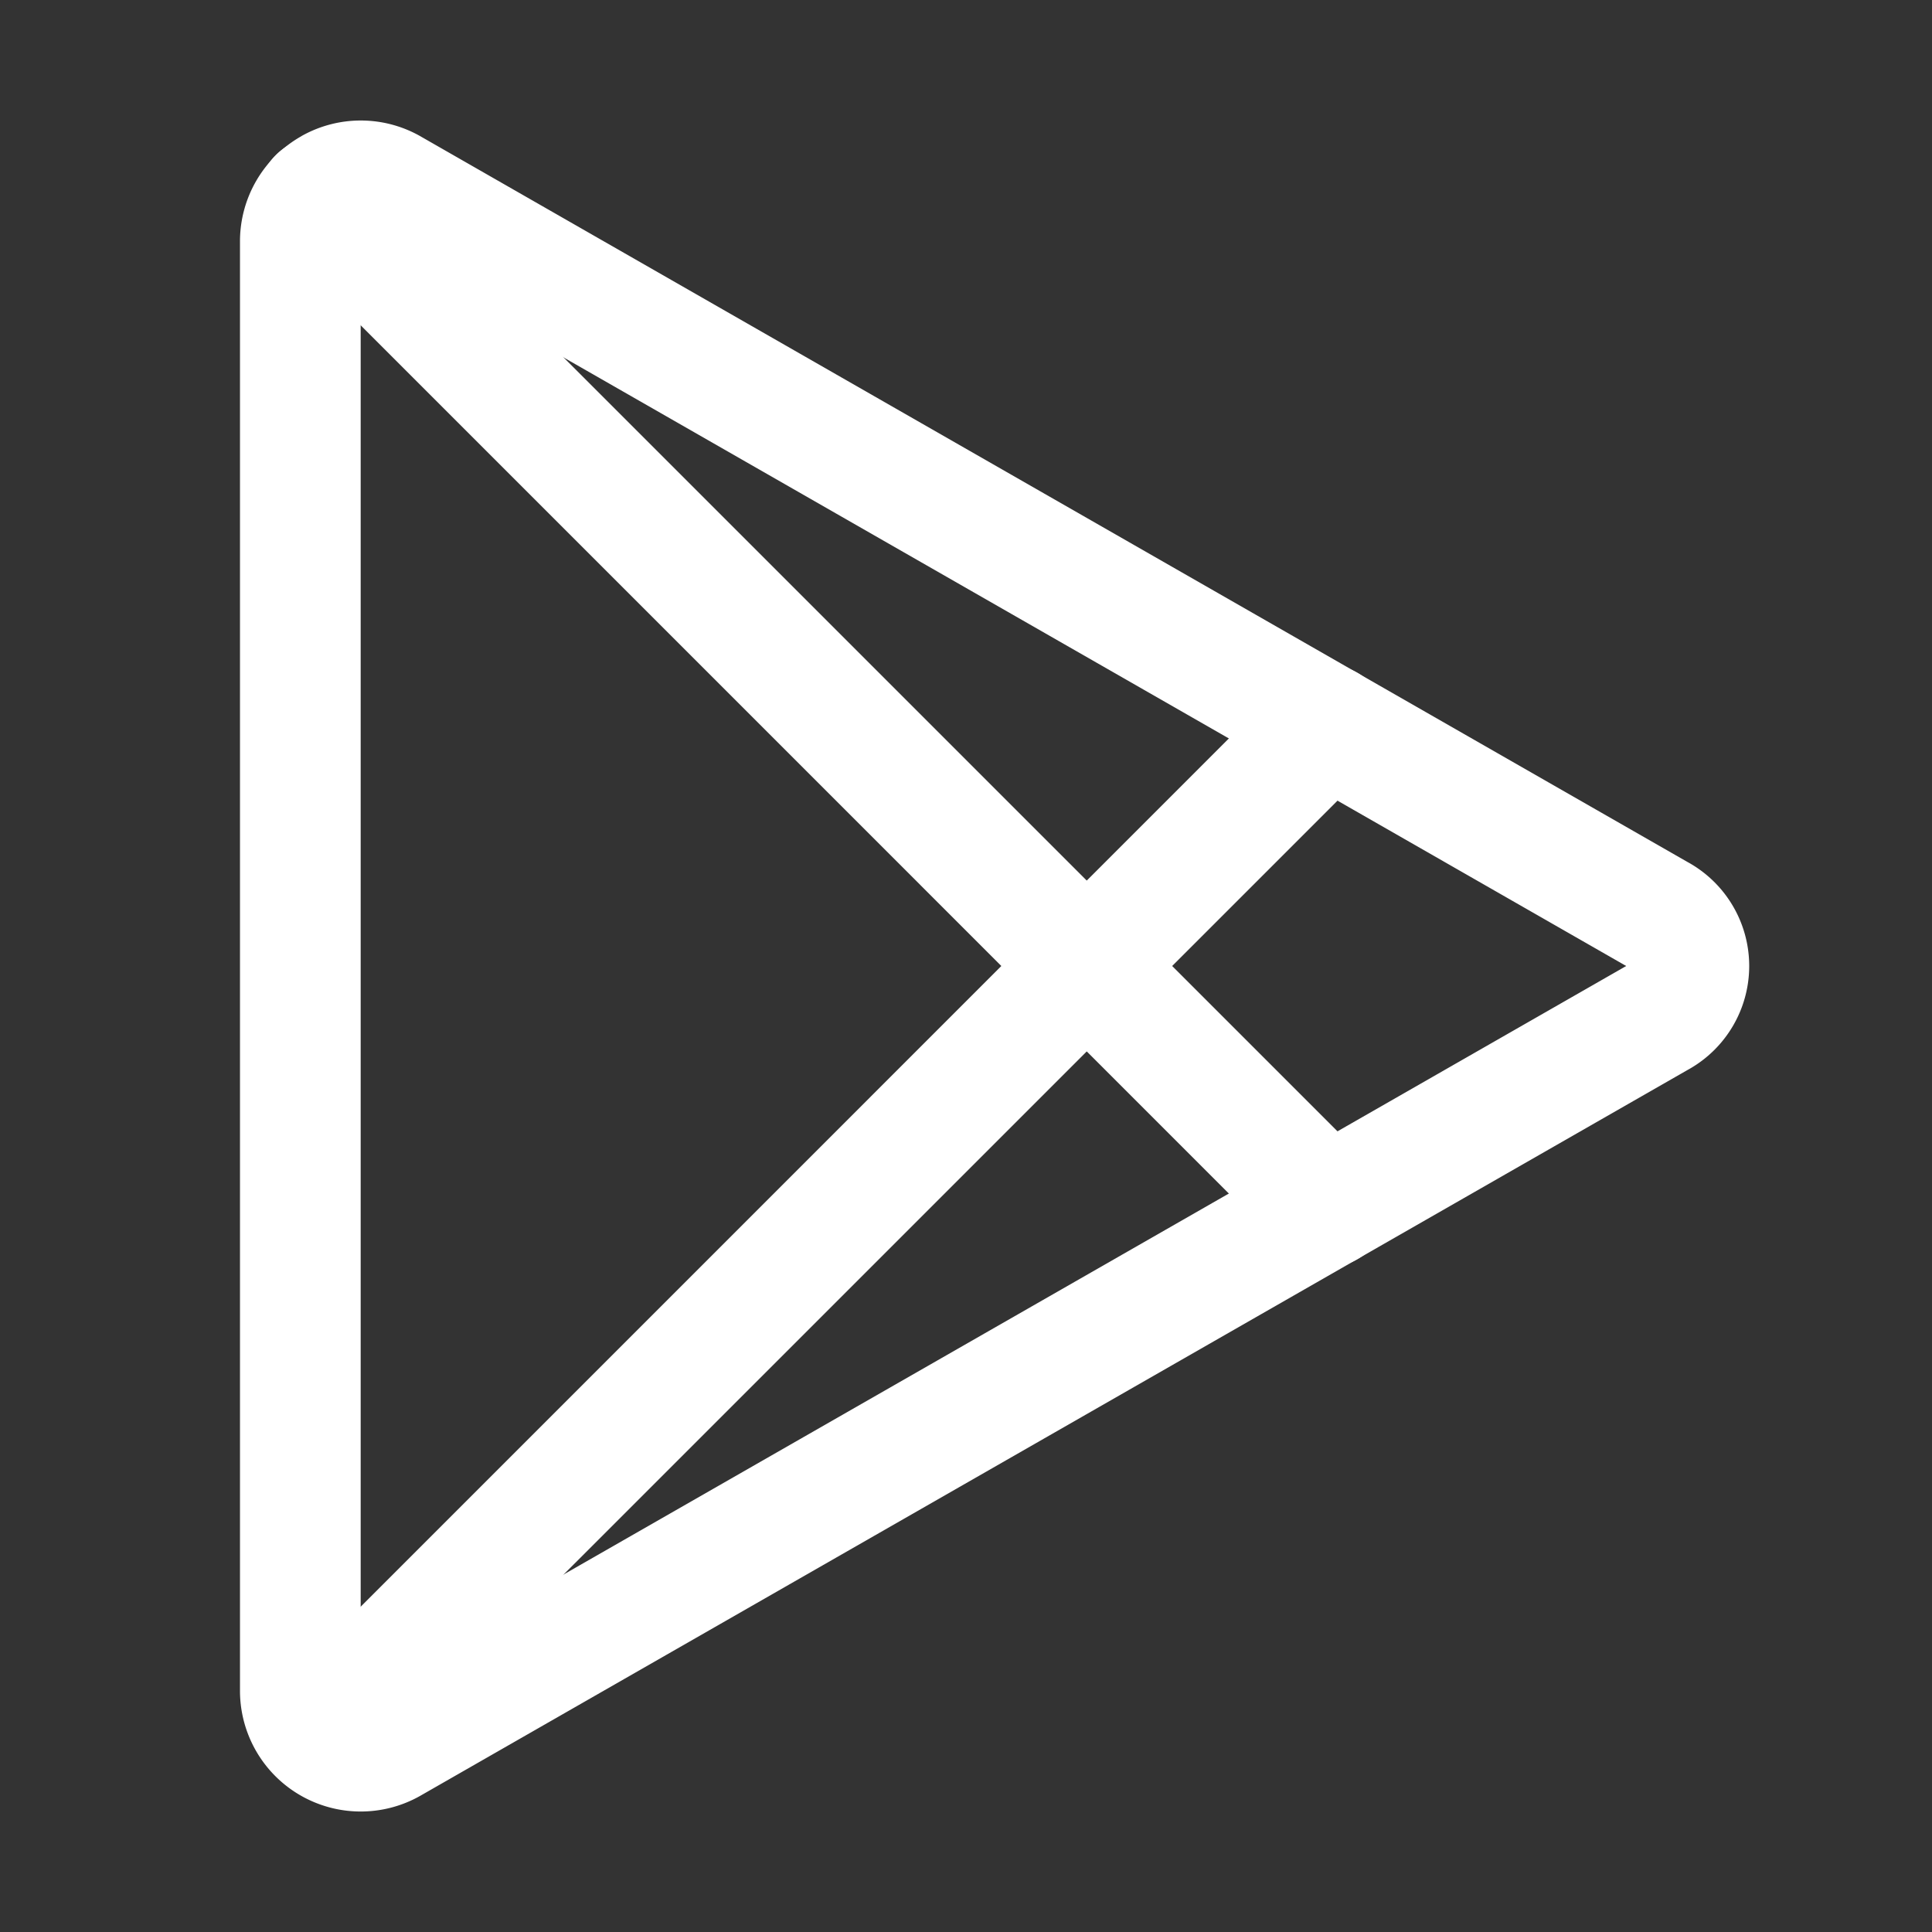 <svg xmlns="http://www.w3.org/2000/svg" width="32" height="32" fill="none"><rect width="100%" height="100%" fill="#333333" stroke="none"/><path fill="#fff" fill-rule="evenodd" d="M4.995 2.253a2 2 0 0 1 1.996.02l20.957 12.003a1.963 1.963 0 0 1 0 3.448L6.991 29.727a2 2 0 0 1-3.016-1.706V3.98a2 2 0 0 1 1.02-1.726ZM26.935 16 5.99 4.005l-.016-.009v24.008l.016-.01L26.935 16Z" clip-rule="evenodd"/><path fill="#fff" fill-rule="evenodd" d="M4.568 2.568a1 1 0 0 1 1.414 0L22.695 19.28a1 1 0 1 1-1.415 1.415L4.568 3.982a1 1 0 0 1 0-1.414Z" clip-rule="evenodd"/><path fill="#fff" fill-rule="evenodd" d="M22.695 11.305a1 1 0 0 1 0 1.415L5.982 29.432a1 1 0 0 1-1.414-1.414L21.28 11.305a1 1 0 0 1 1.415 0Z" clip-rule="evenodd"/></svg>